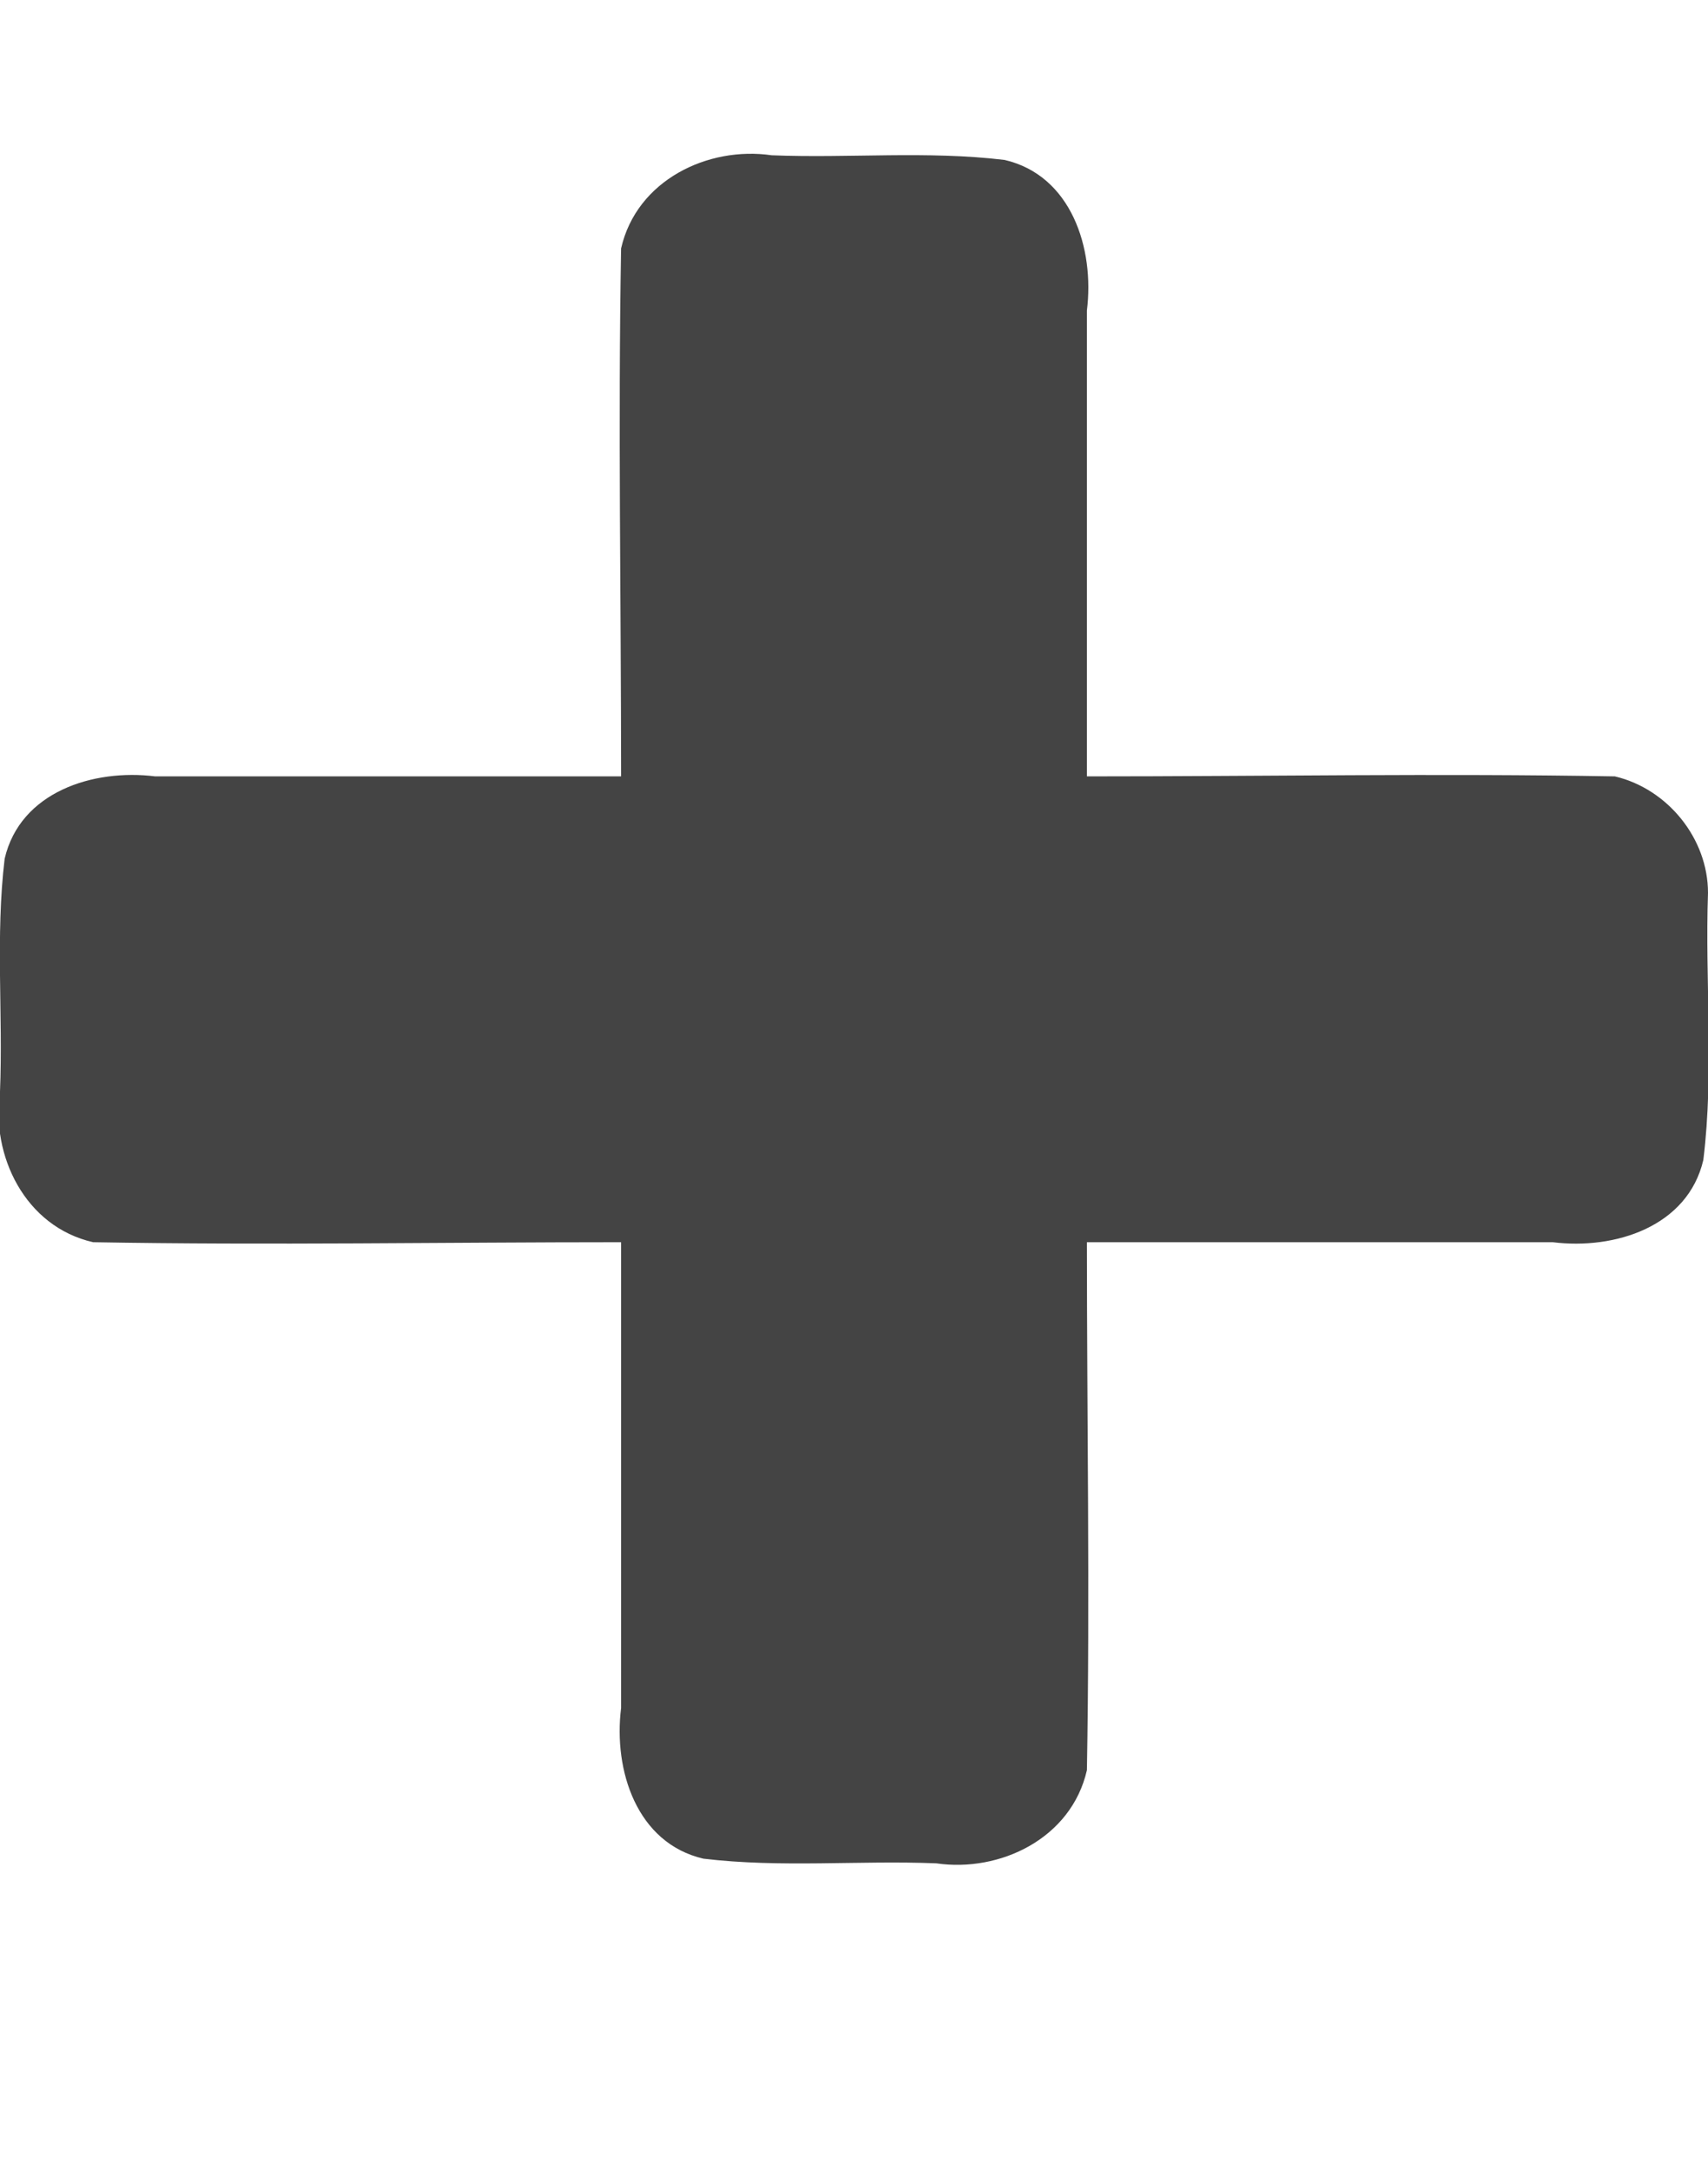 <svg xmlns="http://www.w3.org/2000/svg" width="11" height="14" viewBox="0 0 11 14">
    <path d="M11 5.75c-.02.57.04 1.15-.03 1.72-.1.43-.57.58-.97.53H7c0 1.13.02 2.27 0 3.4-.1.44-.56.66-.97.6-.5-.02-1 .03-1.5-.03-.43-.1-.58-.57-.53-.97V8C2.87 8 1.73 8.02.6 8c-.44-.1-.66-.56-.6-.97.02-.5-.03-1 .03-1.5C.13 5.1.6 4.95 1 5h3c0-1.13-.02-2.27 0-3.4.1-.44.56-.66.97-.6.5.02 1-.03 1.5.03.43.1.58.57.53.97v3c1.13 0 2.27-.02 3.4 0 .34.08.6.4.6.75z" fill="#444"/>
</svg>
